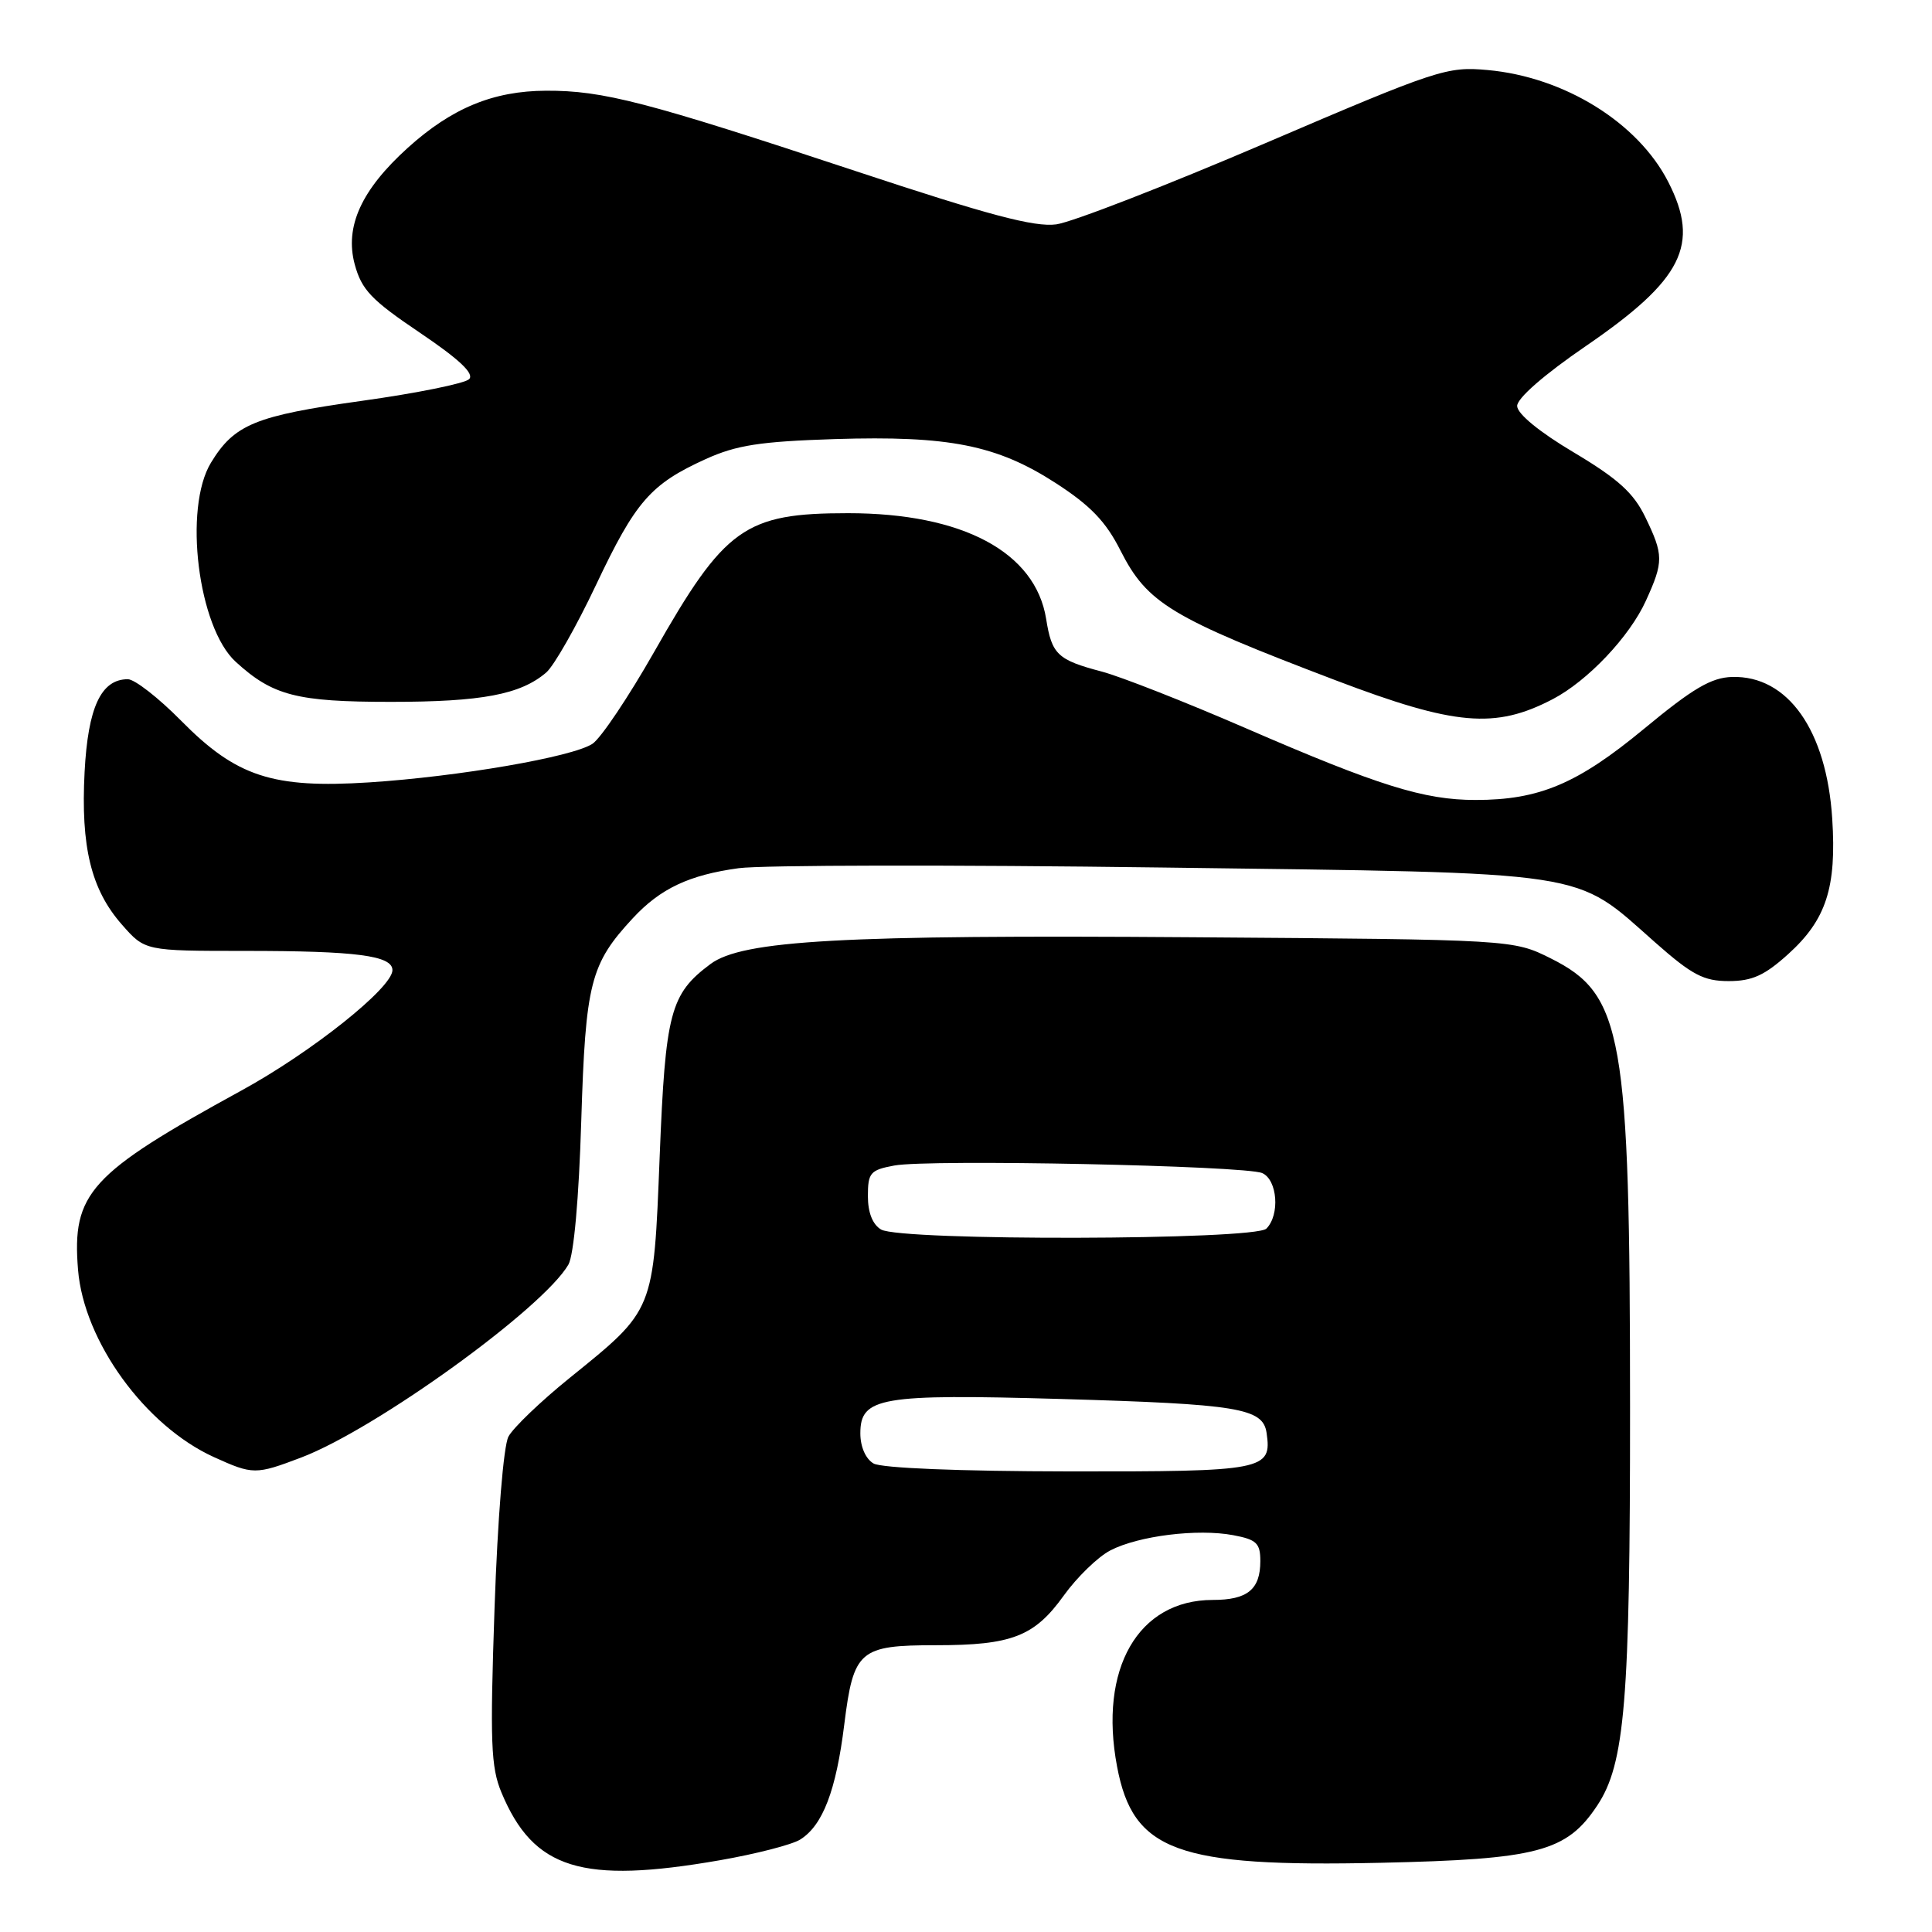 <?xml version="1.0" encoding="UTF-8" standalone="no"?>
<!DOCTYPE svg PUBLIC "-//W3C//DTD SVG 1.1//EN" "http://www.w3.org/Graphics/SVG/1.1/DTD/svg11.dtd" >
<svg xmlns="http://www.w3.org/2000/svg" xmlns:xlink="http://www.w3.org/1999/xlink" version="1.1" viewBox="0 0 256 256">
 <g >
 <path fill="currentColor"
d=" M 95.40 246.49 C 100.16 245.66 104.95 244.43 106.03 243.75 C 109.02 241.88 110.79 237.26 111.87 228.50 C 113.10 218.66 113.86 218.00 124.04 218.00 C 134.06 218.00 137.06 216.84 140.94 211.44 C 142.70 208.99 145.48 206.29 147.12 205.44 C 150.86 203.50 158.69 202.53 163.41 203.42 C 166.50 204.00 167.00 204.48 167.00 206.85 C 167.00 210.61 165.30 212.00 160.70 212.00 C 150.80 212.00 145.56 221.12 148.02 234.09 C 150.14 245.31 155.92 247.42 182.91 246.83 C 203.75 246.37 207.57 245.37 211.63 239.26 C 215.32 233.71 216.00 225.49 215.99 186.42 C 215.98 137.07 215.05 131.77 205.50 127.00 C 200.50 124.50 200.50 124.50 158.00 124.19 C 111.61 123.85 98.37 124.59 94.14 127.74 C 88.81 131.71 88.17 134.14 87.41 153.25 C 86.59 173.87 86.74 173.48 75.50 182.57 C 71.65 185.68 67.99 189.19 67.37 190.36 C 66.72 191.60 65.94 201.18 65.53 213.07 C 64.92 230.89 65.04 234.15 66.45 237.53 C 70.70 247.71 77.09 249.68 95.40 246.49 Z  M 39.91 193.13 C 49.82 189.36 71.99 173.35 75.32 167.56 C 76.03 166.31 76.71 158.82 77.02 148.50 C 77.59 130.21 78.22 127.74 83.86 121.66 C 87.51 117.73 91.31 115.94 97.88 115.04 C 100.97 114.62 126.22 114.58 154.00 114.95 C 211.59 115.71 208.40 115.23 219.31 124.87 C 224.20 129.19 225.74 130.00 229.06 130.00 C 232.17 130.00 233.82 129.25 236.94 126.43 C 241.98 121.88 243.37 117.62 242.78 108.48 C 242.03 96.76 236.89 89.49 229.51 89.70 C 226.75 89.78 224.32 91.21 217.88 96.54 C 209.03 103.86 203.97 106.00 195.52 106.00 C 188.70 106.00 182.67 104.12 165.12 96.51 C 157.08 93.02 148.47 89.64 146.00 88.99 C 140.13 87.44 139.37 86.73 138.62 82.01 C 137.20 73.15 127.55 68.00 112.38 68.00 C 98.68 68.00 96.05 69.88 86.68 86.38 C 83.28 92.36 79.60 97.84 78.50 98.56 C 75.83 100.31 60.78 102.90 48.93 103.67 C 36.12 104.49 31.32 102.92 23.99 95.49 C 21.01 92.47 17.84 90.00 16.94 90.00 C 13.39 90.00 11.66 93.72 11.21 102.28 C 10.69 112.22 12.07 117.87 16.15 122.51 C 19.21 126.00 19.21 126.00 32.48 126.00 C 47.24 126.00 52.00 126.62 52.00 128.55 C 52.00 130.88 41.31 139.40 31.99 144.50 C 11.86 155.52 9.52 158.08 10.34 168.25 C 11.11 177.73 19.24 188.94 28.34 193.07 C 33.52 195.42 33.87 195.42 39.91 193.13 Z  M 205.73 92.65 C 210.37 90.23 215.93 84.36 218.09 79.60 C 220.45 74.42 220.44 73.54 218.01 68.52 C 216.45 65.30 214.40 63.45 208.54 59.95 C 203.99 57.25 201.05 54.84 201.03 53.80 C 201.01 52.78 204.59 49.65 210.14 45.85 C 222.96 37.07 225.30 32.42 221.06 24.12 C 217.04 16.24 207.29 10.20 197.11 9.28 C 191.73 8.79 190.48 9.20 167.60 19.00 C 154.47 24.62 142.03 29.45 139.96 29.73 C 137.07 30.12 130.98 28.50 113.35 22.66 C 85.61 13.47 79.91 11.99 72.36 12.02 C 65.36 12.05 59.88 14.31 54.04 19.58 C 47.88 25.15 45.66 30.02 47.00 35.02 C 47.92 38.41 49.19 39.74 55.64 44.09 C 60.87 47.62 62.88 49.52 62.16 50.24 C 61.59 50.81 55.18 52.11 47.91 53.12 C 33.82 55.09 31.05 56.23 27.96 61.30 C 24.28 67.33 26.24 83.13 31.23 87.69 C 36.14 92.18 39.31 93.00 51.80 93.00 C 63.84 93.00 68.97 92.03 72.38 89.11 C 73.41 88.22 76.38 83.00 78.98 77.50 C 84.22 66.43 86.20 64.15 93.51 60.83 C 97.59 58.98 100.71 58.50 110.61 58.18 C 125.75 57.71 132.09 58.97 139.89 64.01 C 144.48 66.98 146.53 69.10 148.47 72.95 C 152.02 79.95 155.15 81.84 177.00 90.15 C 192.81 96.16 198.12 96.62 205.73 92.65 Z  M 115.75 193.92 C 114.70 193.31 114.00 191.70 114.00 189.93 C 114.00 185.14 116.64 184.69 140.50 185.37 C 164.10 186.05 167.35 186.58 167.83 189.87 C 168.55 194.81 167.55 195.00 141.63 194.97 C 127.11 194.95 116.80 194.53 115.75 193.92 Z  M 116.75 162.92 C 115.63 162.26 115.00 160.68 115.00 158.50 C 115.00 155.40 115.31 155.03 118.49 154.44 C 123.06 153.58 164.98 154.45 167.25 155.44 C 169.27 156.33 169.62 160.98 167.80 162.80 C 166.26 164.34 119.38 164.45 116.75 162.92 Z "/>
</g>
</svg>